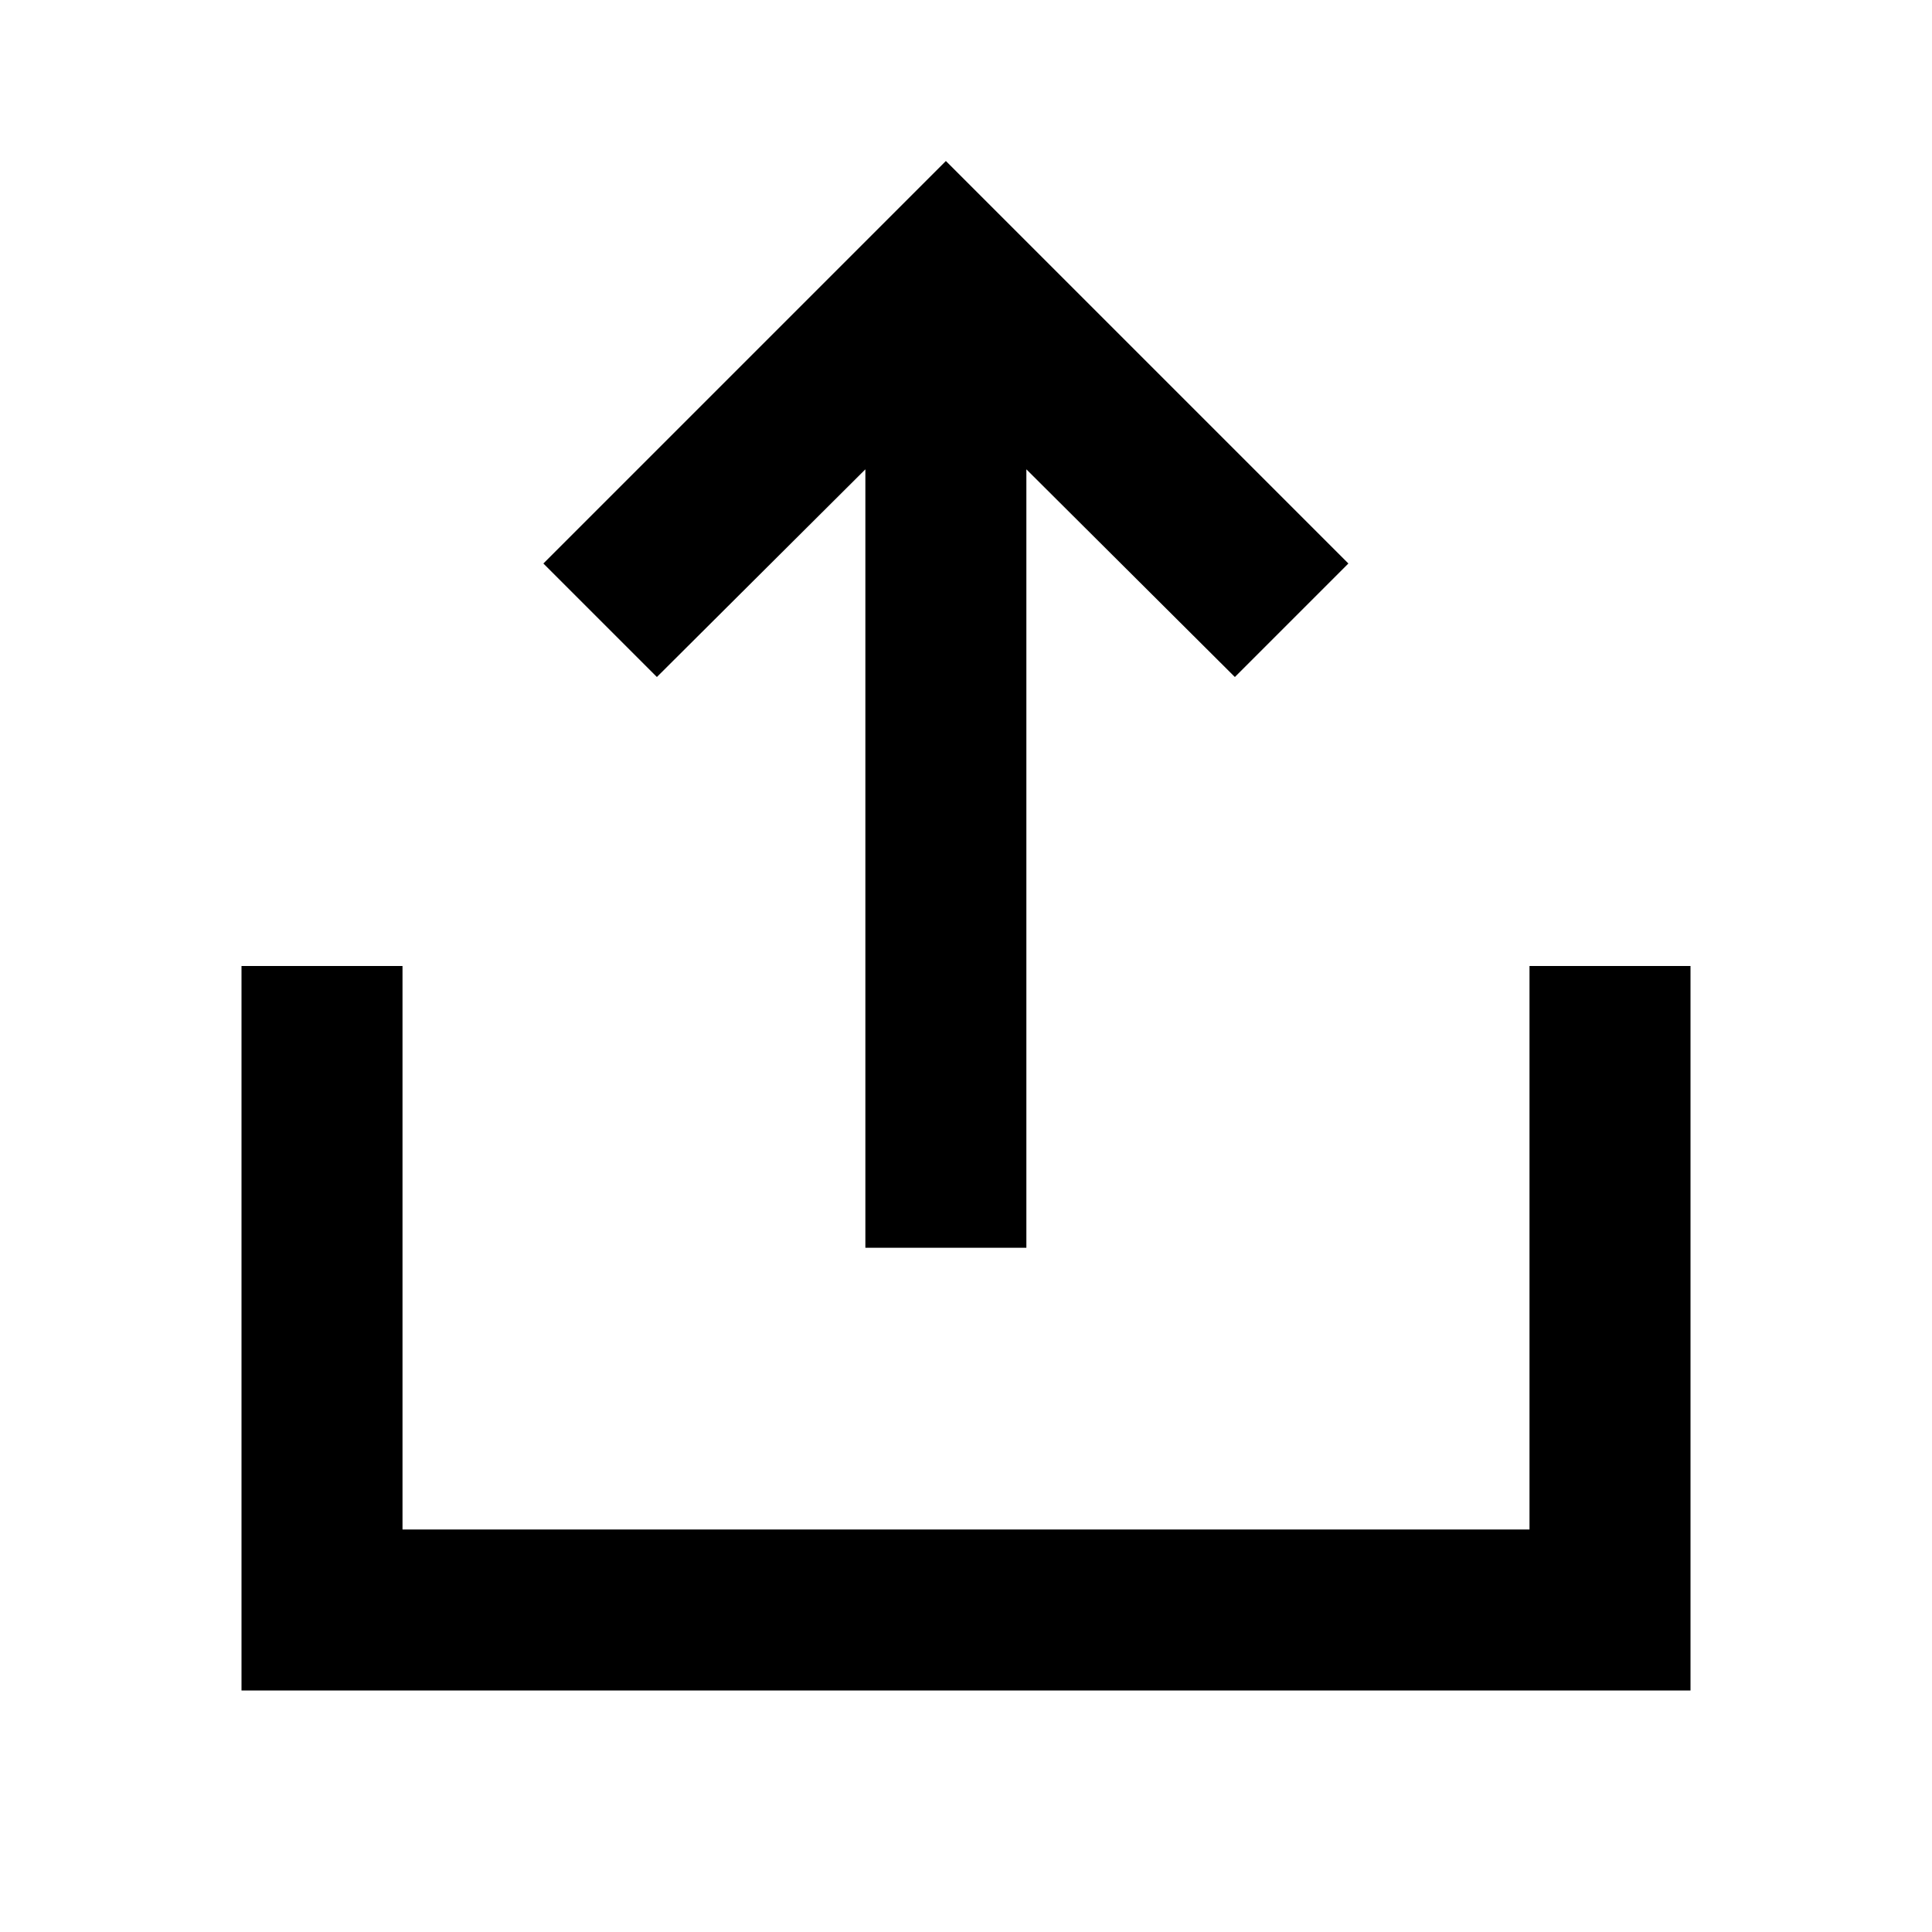 <svg width="24" height="24" xmlns="http://www.w3.org/2000/svg">
  <path d="m19,12l0,7l-14,0l0,-7l-2,0l0,9l18,0l0,-9l-2,0z" fill="black" id="svg_2"/>
  <path d="m12.75,11.67l2.59,-2.58l1.41,1.41l-5,5l-5,-5l1.41,-1.41l2.59,2.58l0,-9.67l2,0c0,3.223 0,6.447 0,9.67z" fill="black" id="svg_3" transform="rotate(180 11.75 8.75)"/>
</svg>